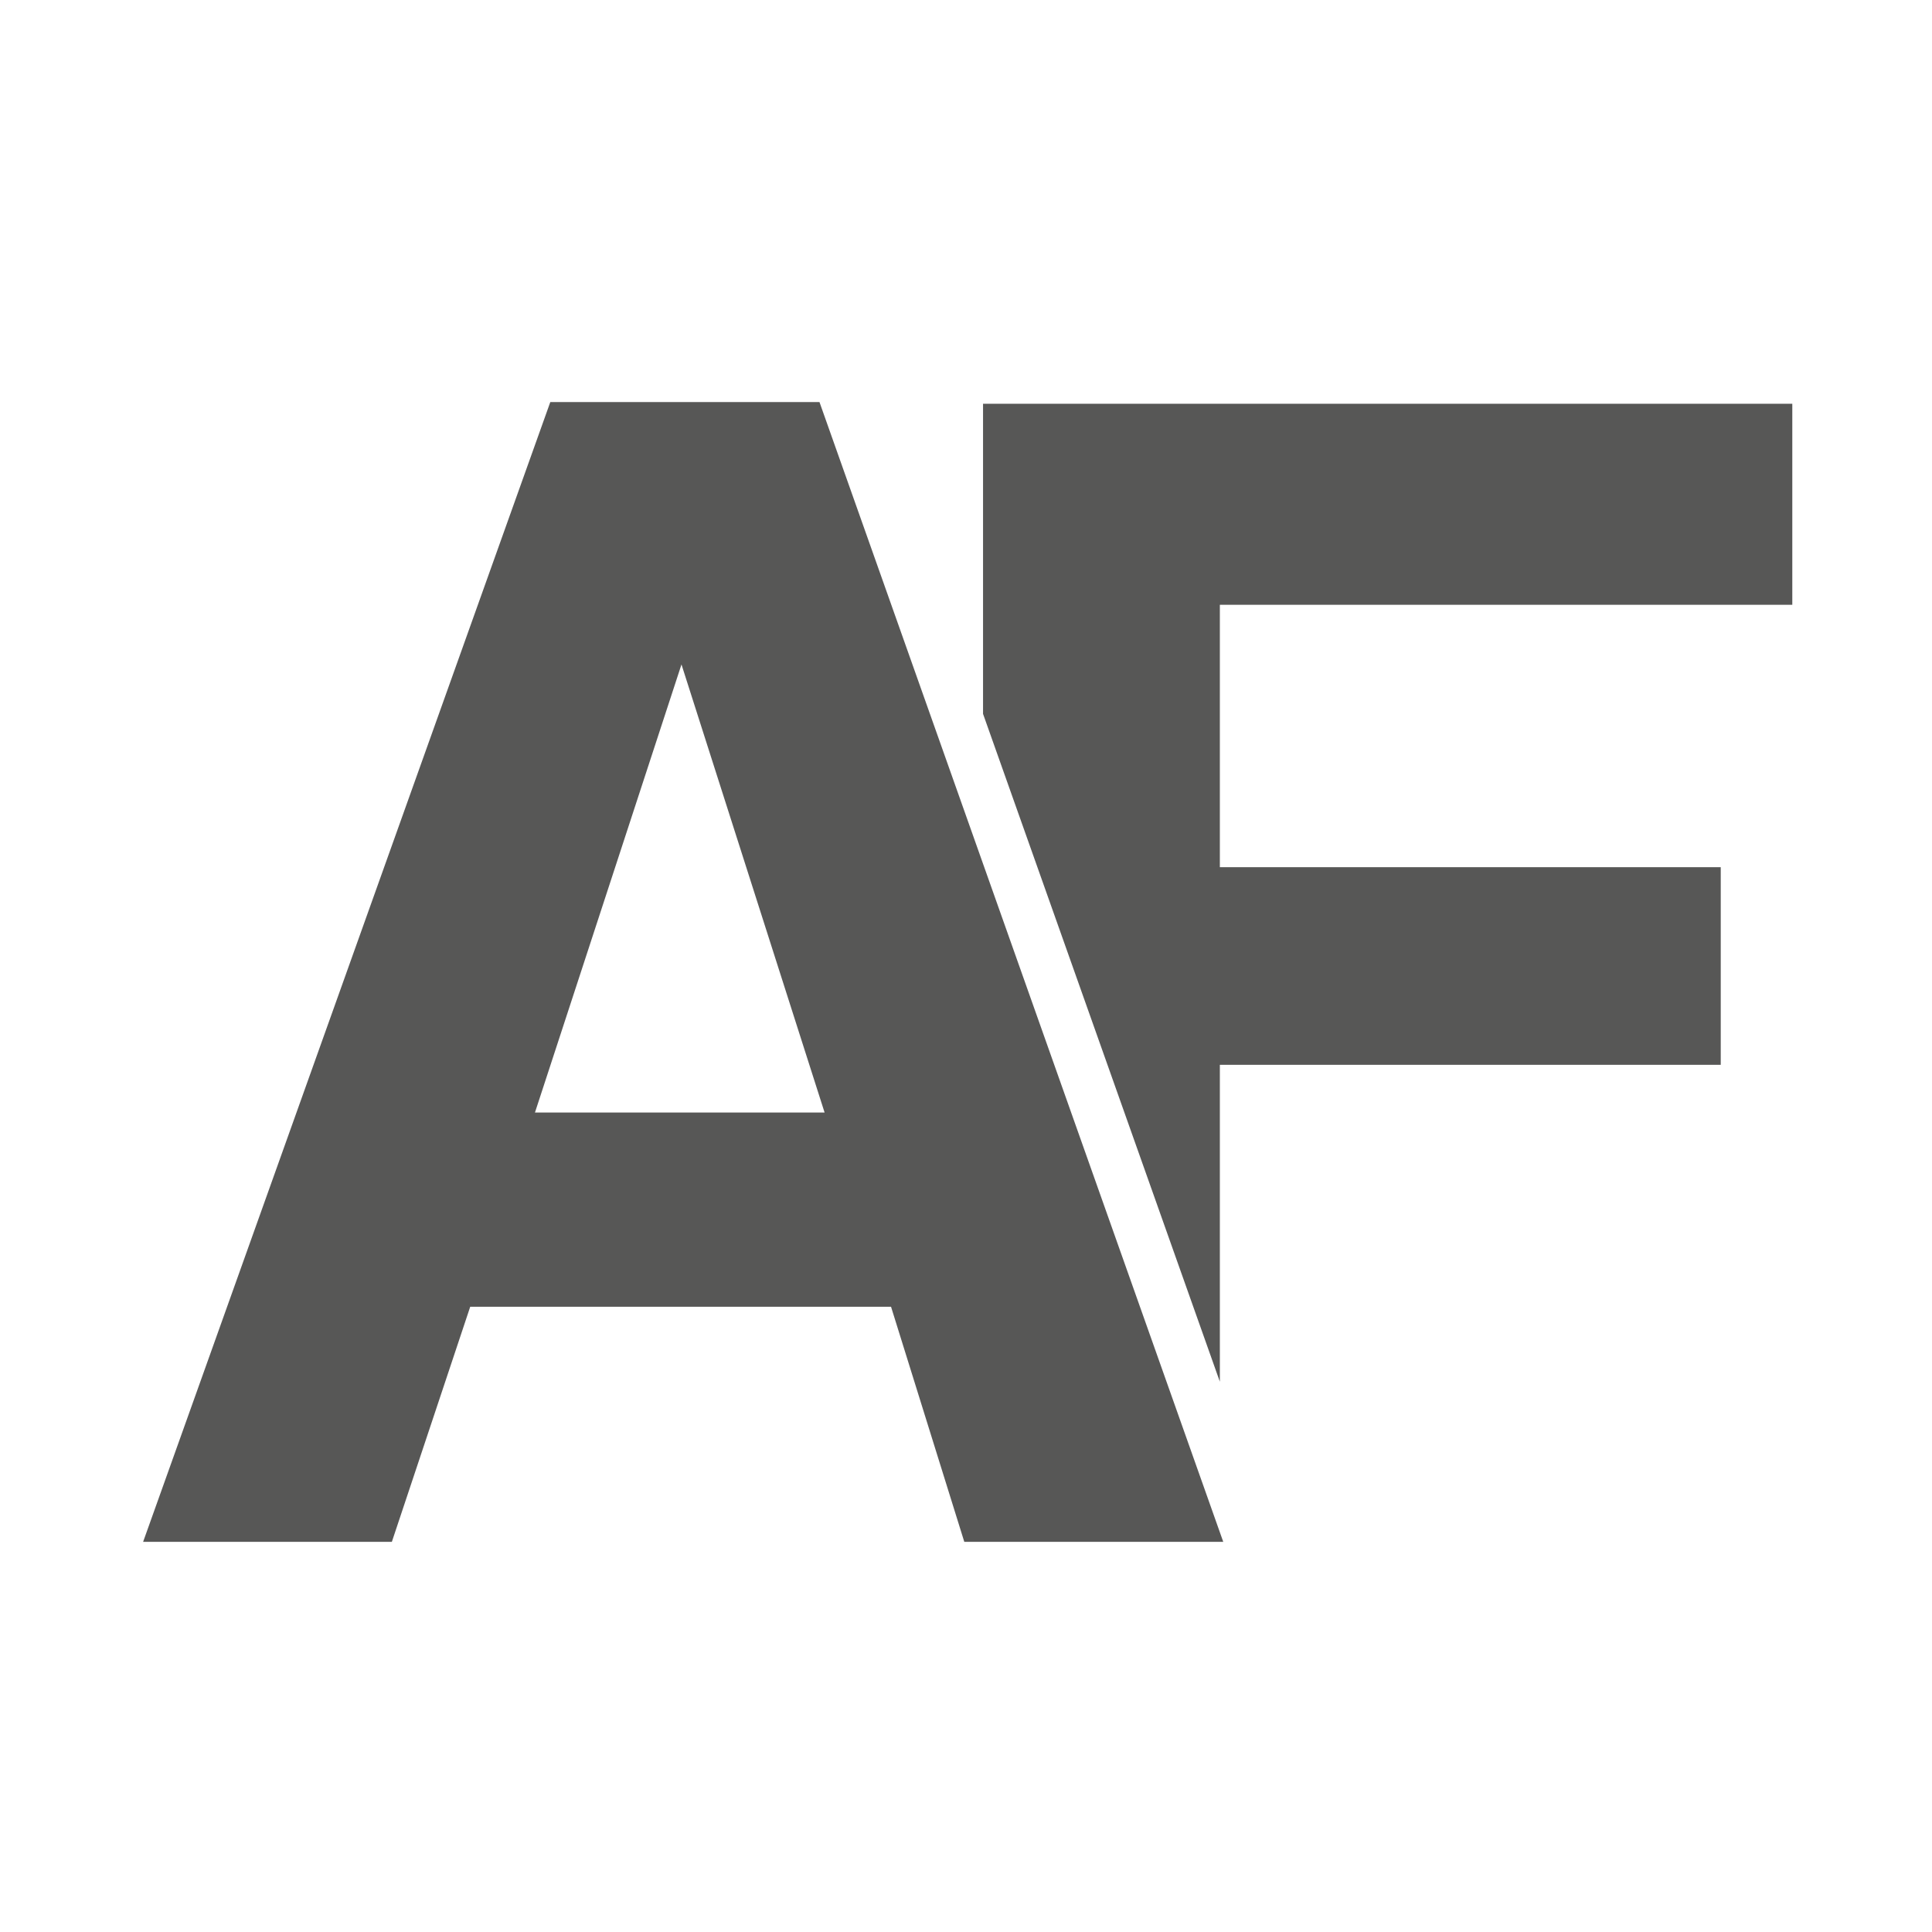 <?xml version="1.0" encoding="UTF-8"?>
<svg id="Ebene_1" data-name="Ebene 1" xmlns="http://www.w3.org/2000/svg" version="1.1" viewBox="0 0 113.4 113.4">
  <defs>
    <style>
      .cls-1 {
        fill: #575756;
        stroke-width: 0px;
      }
    </style>
  </defs>
  <polygon class="cls-1" points="105.2 35.5 105.2 23.7 57.7 23.7 57.7 41.9 71.6 81.1 71.6 62.5 101 62.5 101 50.9 71.6 50.9 71.6 35.5 105.2 35.5"/>
  <path class="cls-1" d="M32.3,23.6L8.4,90.5h14.6l4.6-13.8h24.7l4.3,13.8h15.2L48.1,23.6h-15.8ZM31.4,65.3l8.6-26.3,8.4,26.3h-17Z"/>
</svg>